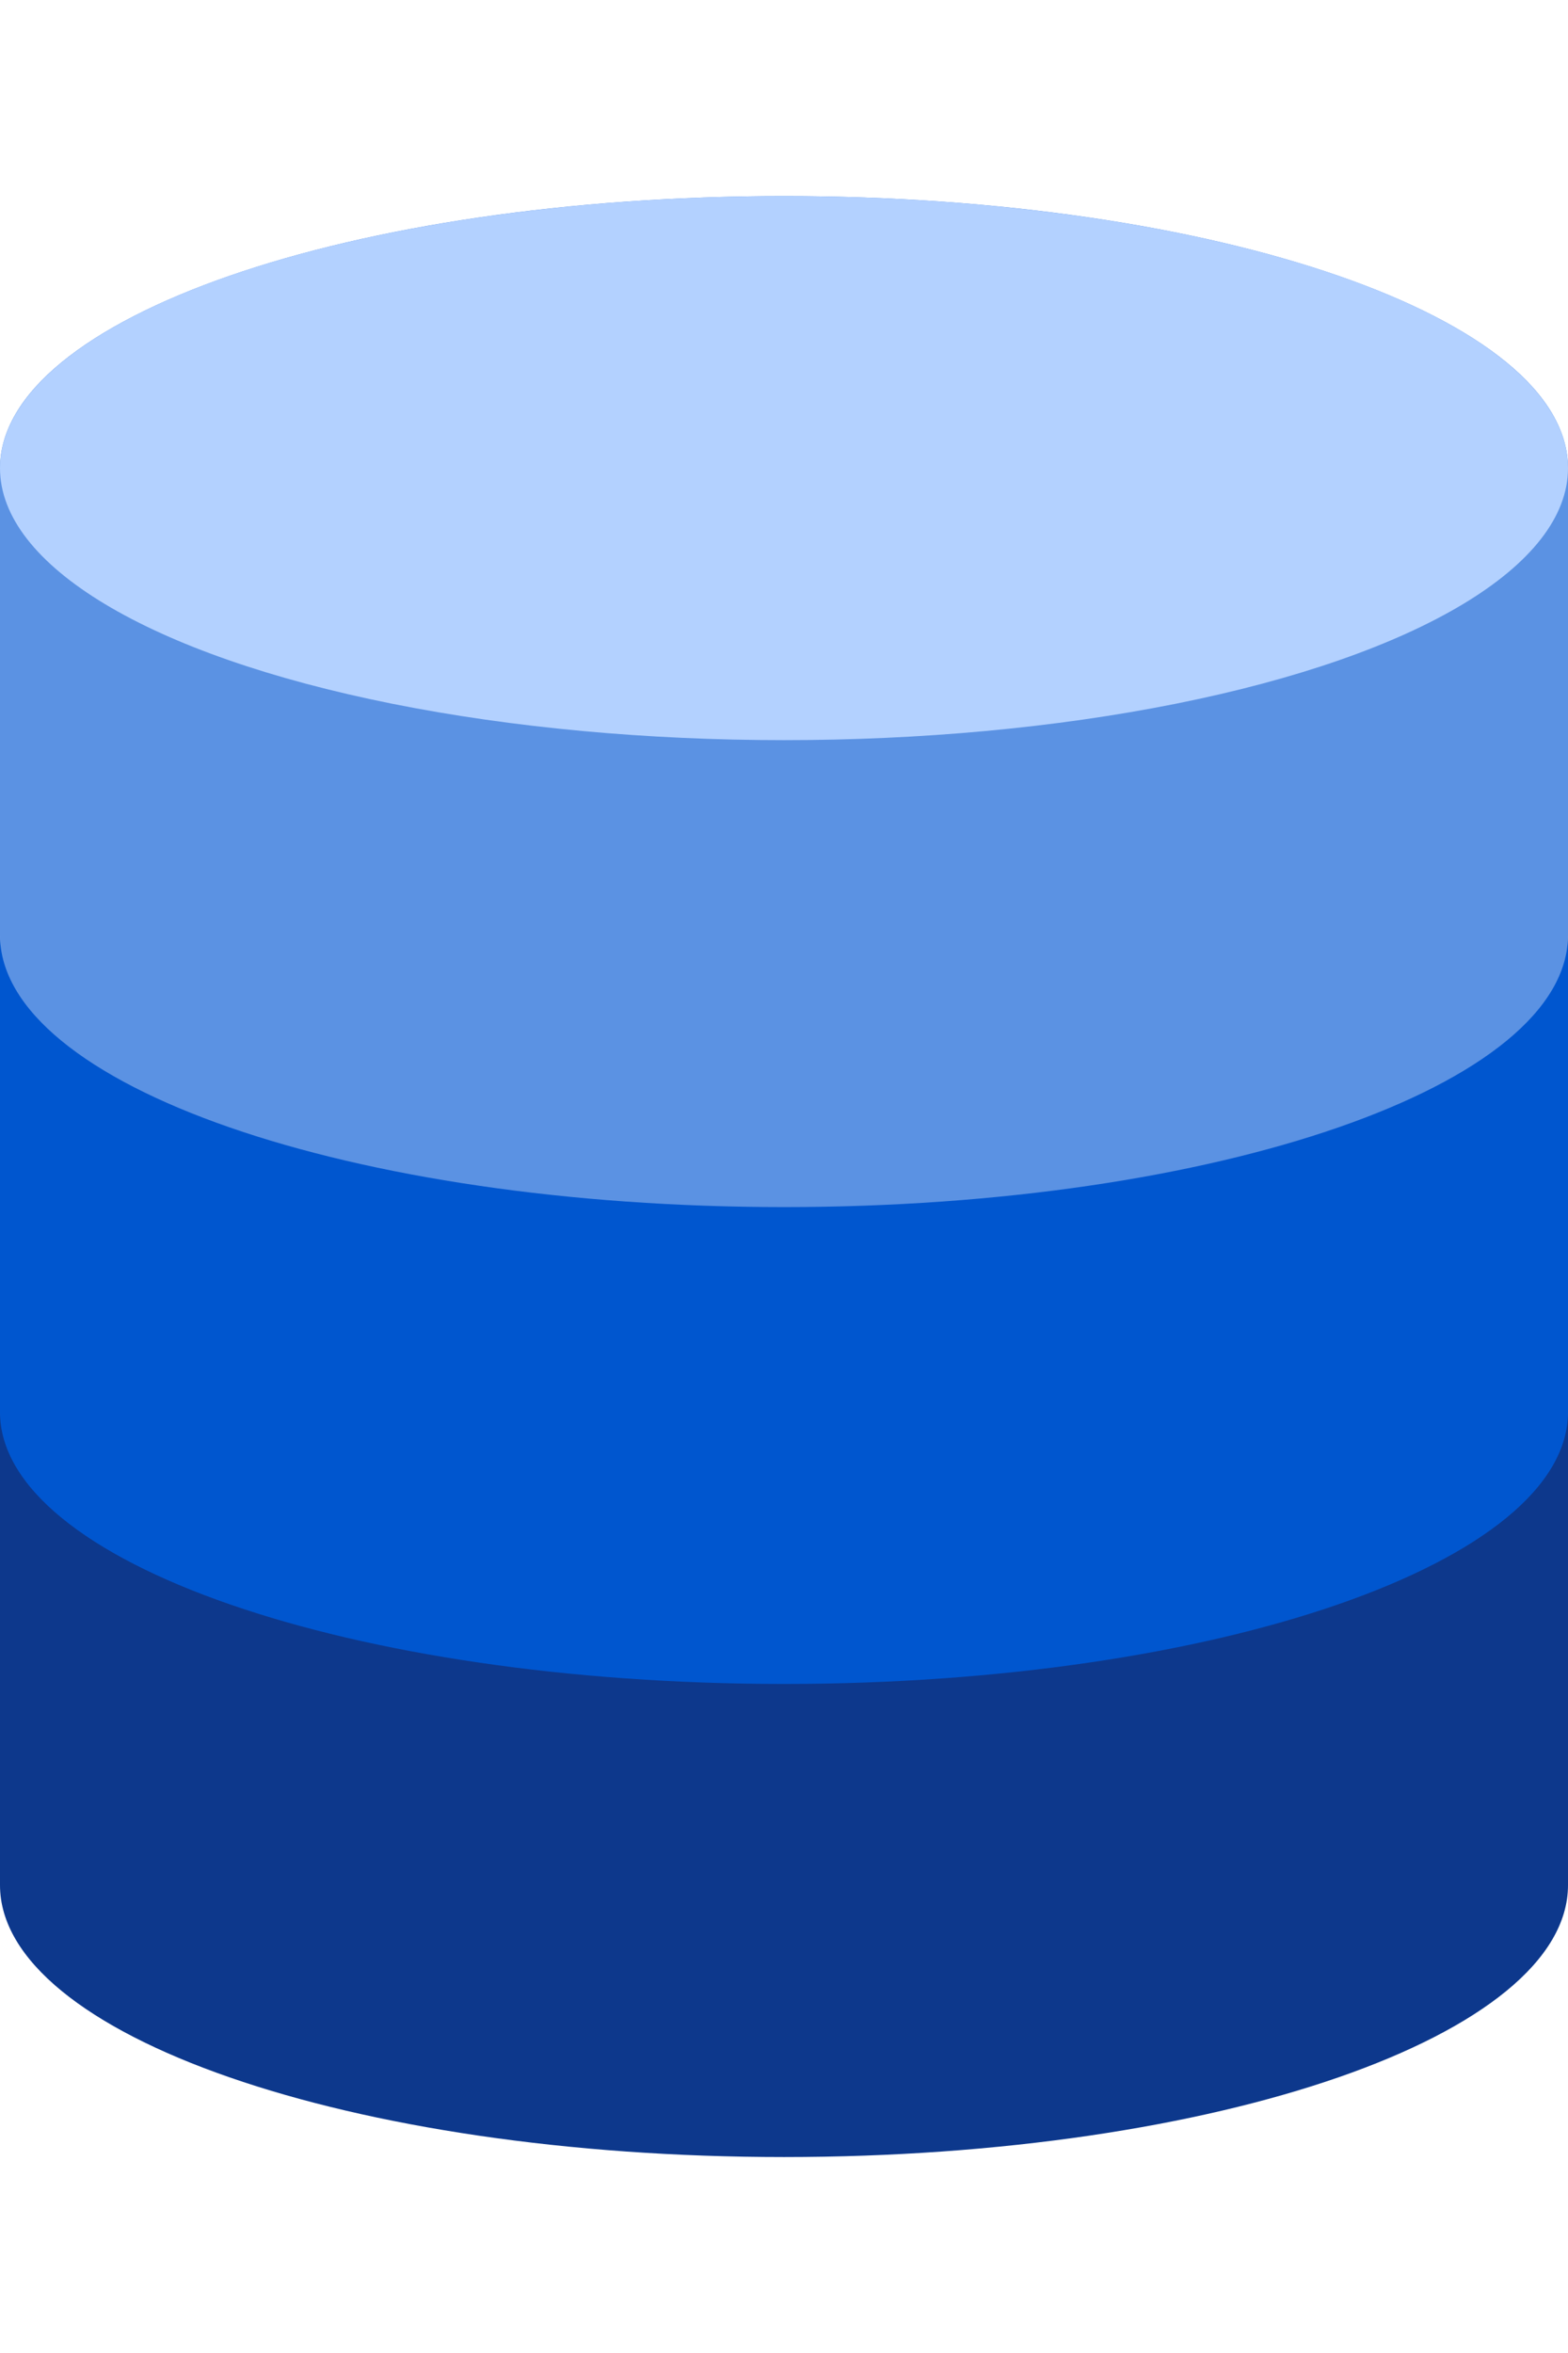 <?xml version="1.0" encoding="utf-8"?>
<!-- Generator: Adobe Illustrator 16.0.0, SVG Export Plug-In . SVG Version: 6.00 Build 0)  -->
<!DOCTYPE svg PUBLIC "-//W3C//DTD SVG 1.1//EN" "http://www.w3.org/Graphics/SVG/1.1/DTD/svg11.dtd">
<svg version="1.1" id="Layer_1" xmlns="http://www.w3.org/2000/svg" xmlns:xlink="http://www.w3.org/1999/xlink" x="0px" y="0px"
	 width="12px" height="18px" viewBox="3 -4 12 18" enable-background="new 3 -4 12 18" xml:space="preserve">
<g>
	<path fill="#0D388C" d="M15,10.421c0,1.148-2.686,2.08-6,2.08s-6-0.932-6-2.08V6.849c0-1.149,2.686-0.928,6-0.928s6-0.222,6,0.928
		V10.421z"/>
	<path fill="#0056CF" d="M15,6.802c0,1.148-2.686,2.08-6,2.08S3,7.95,3,6.802V3.23c0-1.149,2.686-0.928,6-0.928s6-0.222,6,0.928
		V6.802z"/>
	<g>
		<path fill="#5B92E3" d="M15,3.153c0,1.149-2.686,2.081-6,2.081S3,4.302,3,3.153v-3.572C3-1.568,5.686-2.5,9-2.5s6,0.932,6,2.081
			V3.153z"/>
		<ellipse fill="#B3D1FF" cx="9" cy="-0.419" rx="6" ry="2.081"/>
	</g>
</g>
</svg>
